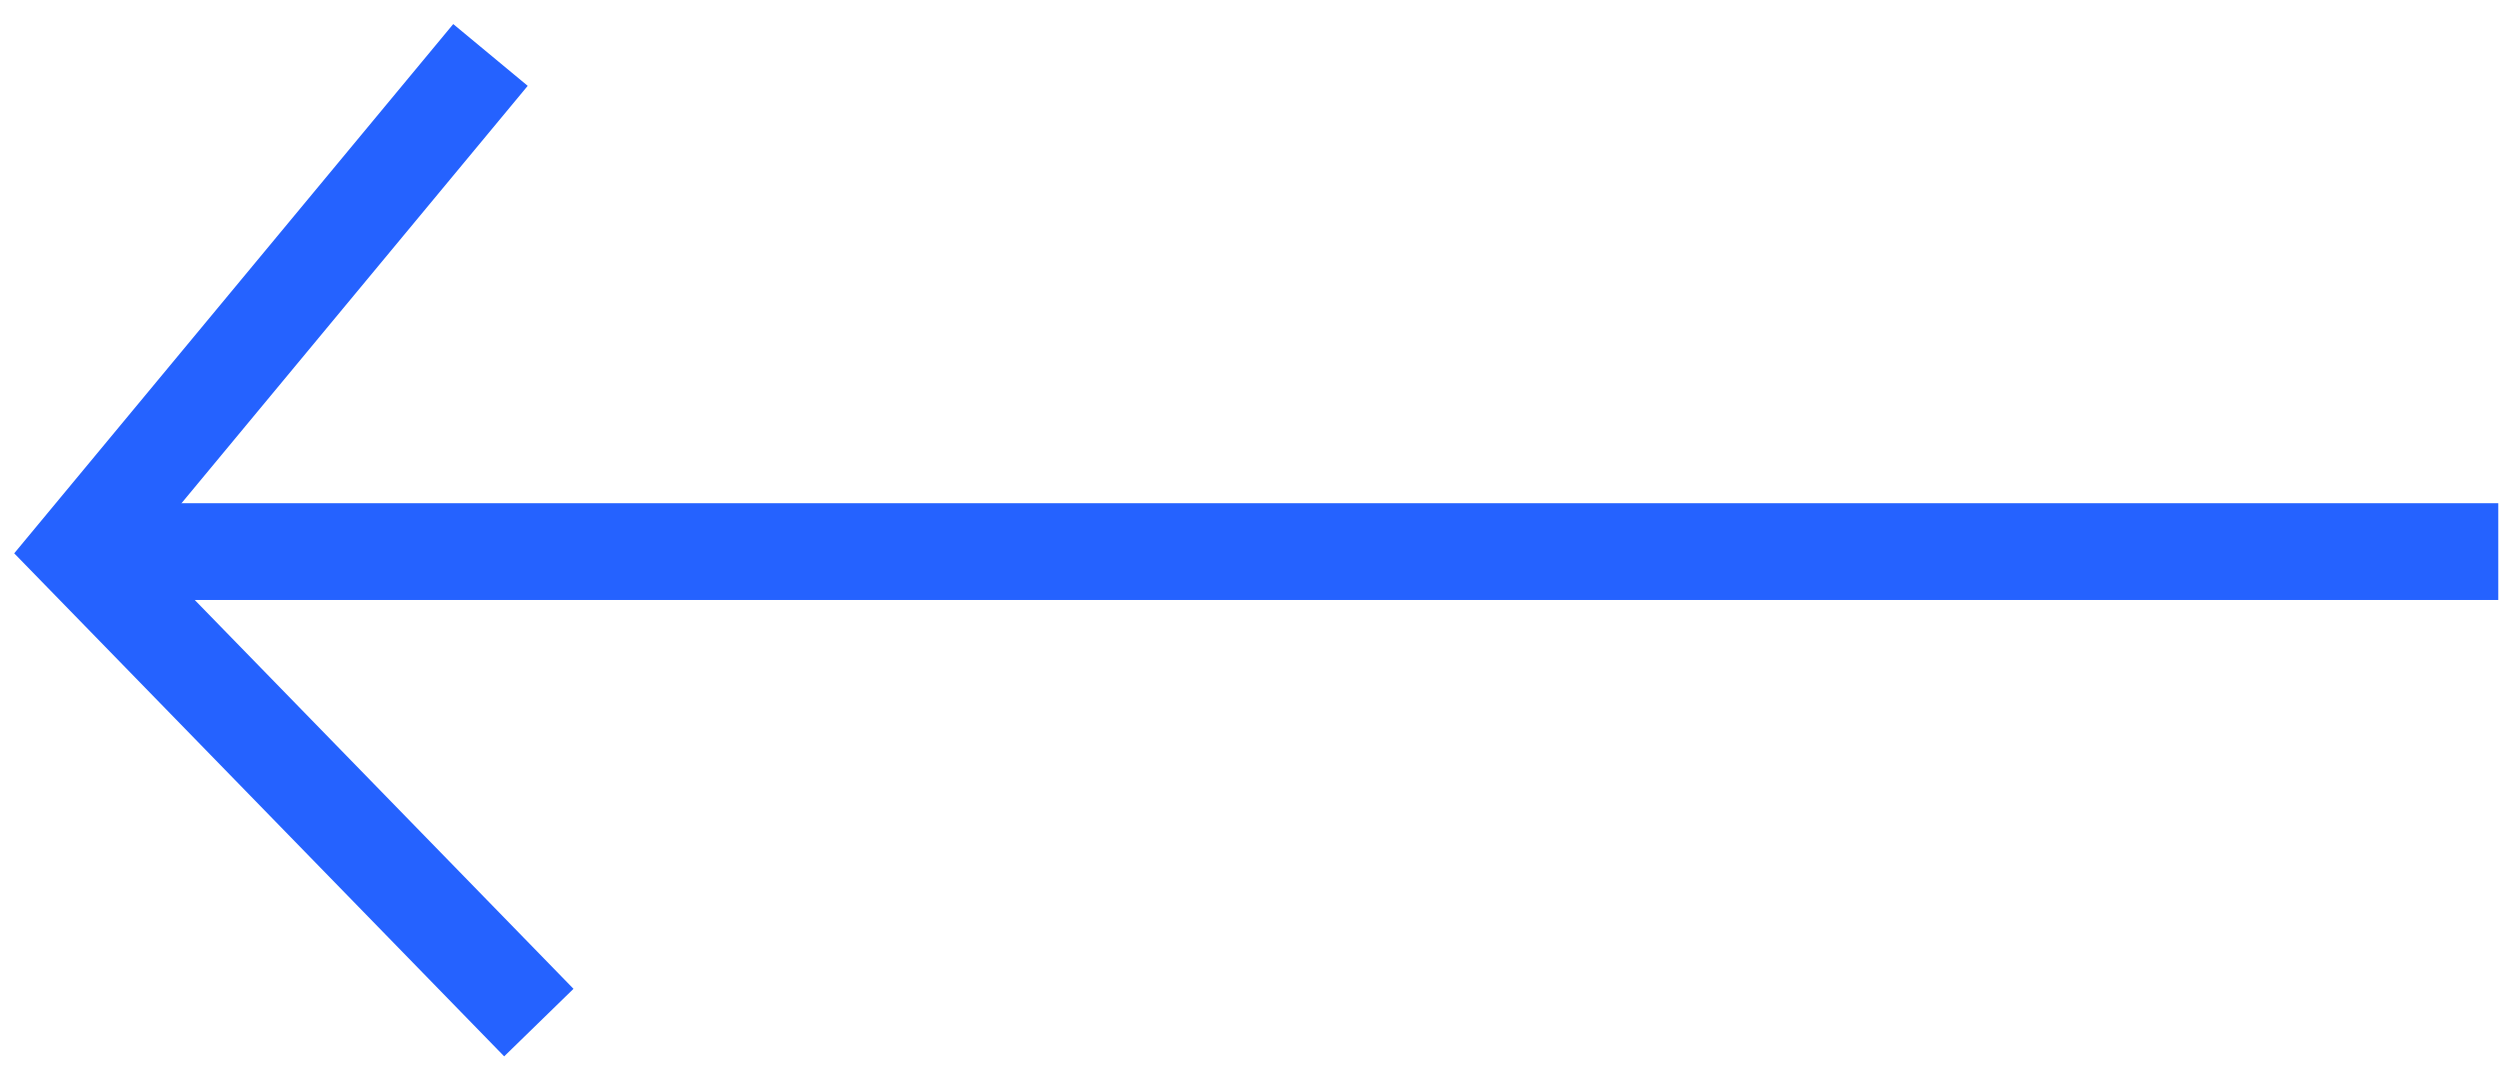 <svg width="58" height="25" viewBox="0 0 58 25" fill="none" xmlns="http://www.w3.org/2000/svg">
  <path d="M11.379 1.275L1.838 12.777L12.501 23.724" stroke="#2562FF" stroke-width="2.245" />
  <path d="M1.838 12.797L57.96 12.797" stroke="#2562FF" stroke-width="2.245" />
</svg>
  